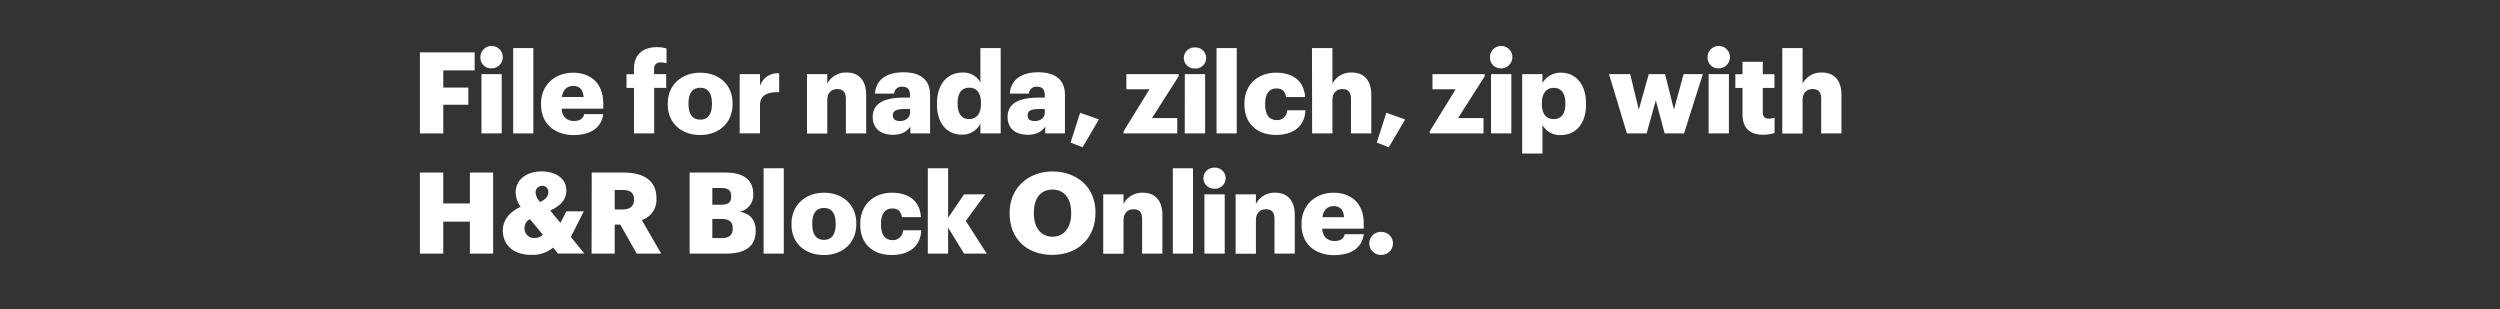 <svg xmlns="http://www.w3.org/2000/svg" viewBox="0 0 728 90"><rect x="0" y="0" width="728" height="90" fill="#333333" stroke="none"/><title>H11</title><g id="Layer_2" data-name="Layer 2"><g id="Rect"><rect width="728" height="90" fill="none"/></g><g id="H11"><g id="File_for_nada_zilch_zip_with_H_R_Block_Online." data-name="File for nada, zilch, zip with H&amp;R Block Online."><path d="M122.28,15.25h15.94V20.5h-9.14v5h7.29v5h-7.29v8.35h-6.8Z" fill="#fff"/><path d="M139.9,16.9a3.26,3.26,0,1,1,3.23,3A3.08,3.08,0,0,1,139.9,16.9Zm.3,4.69h5.9V38.85h-5.9Z" fill="#fff"/><path d="M149.44,14h5.87V38.85h-5.87Z" fill="#fff"/><path d="M157.55,30.43v-.26c0-5.55,4.13-9,9.34-9,4.72,0,8.78,2.71,8.78,8.92v1.55H163.53c.16,2.27,1.48,3.6,3.59,3.6,1.95,0,2.78-.9,3-2h5.54c-.52,3.89-3.53,6.1-8.74,6.1C161.51,39.24,157.55,36.08,157.55,30.43Zm12.38-2.18c-.1-2.08-1.12-3.23-3-3.23s-3,1.15-3.3,3.23Z" fill="#fff"/><path d="M184.61,25.61h-2.17v-4h2.17V20.07c0-4.29,2.68-6.34,6.77-6.34a10.5,10.5,0,0,1,2.71.37v4.32a5.52,5.52,0,0,0-1.62-.23,1.73,1.73,0,0,0-2,1.88v1.52H194v4h-3.5V38.85h-5.88Z" fill="#fff"/><path d="M194.45,30.43v-.26c0-5.55,4.12-9,9.47-9s9.41,3.4,9.41,8.88v.27c0,5.61-4.13,9-9.44,9S194.45,36,194.45,30.43Zm12.87-.1v-.26c0-2.9-1.16-4.52-3.4-4.52s-3.43,1.55-3.43,4.45v.27c0,3,1.15,4.58,3.43,4.58S207.32,33.21,207.32,30.33Z" fill="#fff"/><path d="M215.4,21.59h5.91V25a5.43,5.43,0,0,1,5.58-3.66v5.51c-3.6-.1-5.58,1-5.58,3.79v8.19H215.4Z" fill="#fff"/><path d="M235,21.59h5.9v2.77a6.11,6.11,0,0,1,5.68-3.24c3.33,0,5.65,2.08,5.65,6.51V38.85h-5.91v-10c0-1.95-.76-2.91-2.48-2.91s-2.94,1.06-2.94,3.27v9.67H235Z" fill="#fff"/><path d="M254.14,34.06c0-4.06,3.44-5.64,9.18-5.64H265V28c0-1.65-.4-2.74-2.28-2.74a2.12,2.12,0,0,0-2.34,2H254.8c.27-4.16,3.53-6.21,8.25-6.21s7.79,1.95,7.79,6.54V38.85H265.1v-2c-.82,1.25-2.34,2.4-5.12,2.4C256.88,39.24,254.14,37.73,254.14,34.06ZM265,32.81V31.75h-1.55c-2.38,0-3.44.46-3.44,1.88,0,1,.67,1.62,2,1.62C263.71,35.25,265,34.29,265,32.81Z" fill="#fff"/><path d="M272.85,30.4v-.26c0-5.88,3.24-9,7.33-9A5.59,5.59,0,0,1,285.49,24V14h5.91V38.85h-5.91V36a5.79,5.79,0,0,1-5.38,3.2C276.12,39.24,272.85,36.37,272.85,30.4Zm12.81-.1V30c0-2.91-1.22-4.46-3.4-4.46s-3.4,1.49-3.4,4.49v.26c0,2.91,1.29,4.39,3.33,4.39S285.66,33.24,285.66,30.3Z" fill="#fff"/><path d="M293.41,34.06c0-4.06,3.44-5.64,9.18-5.64h1.65V28c0-1.65-.4-2.74-2.28-2.74a2.12,2.12,0,0,0-2.34,2h-5.55c.27-4.16,3.53-6.21,8.25-6.21s7.79,1.95,7.79,6.54V38.85h-5.74v-2c-.83,1.25-2.34,2.4-5.12,2.4C296.15,39.24,293.41,37.73,293.41,34.06Zm10.83-1.25V31.75h-1.55c-2.38,0-3.44.46-3.44,1.88,0,1,.66,1.62,2.05,1.62C303,35.25,304.24,34.29,304.24,32.81Z" fill="#fff"/><path d="M311.76,41.52l2.77-8.68L320,34.79l-4.75,8.09Z" fill="#fff"/><path d="M327.17,38.25,334.73,26H328V21.59h15.22v.62l-7.76,12.18h7.36v4.46H327.17Z" fill="#fff"/><path d="M344.73,16.9A3.08,3.08,0,0,1,348,13.83a3.06,3.06,0,1,1,0,6.11A3.06,3.06,0,0,1,344.73,16.9Zm.29,4.69h5.91V38.85H345Z" fill="#fff"/><path d="M354.26,14h5.88V38.85h-5.88Z" fill="#fff"/><path d="M362.38,30.43v-.26c0-5.74,4.13-9,9.21-9,4.22,0,8.12,1.85,8.45,7.1h-5.55c-.26-1.62-1.05-2.51-2.77-2.51-2.08,0-3.3,1.49-3.3,4.39v.27c0,3,1.16,4.55,3.4,4.55a2.87,2.87,0,0,0,3-2.87h5.32c-.17,4.36-3.1,7.19-8.68,7.19C366.31,39.24,362.38,36.24,362.38,30.43Z" fill="#fff"/><path d="M382.05,14H388V24.36a6.09,6.09,0,0,1,5.67-3.24c3.34,0,5.65,2.08,5.65,6.51V38.85h-5.91v-10c0-1.95-.76-2.91-2.48-2.91S388,27,388,29.18v9.67h-5.91Z" fill="#fff"/><path d="M400.92,41.52l2.78-8.68,5.48,1.95-4.76,8.09Z" fill="#fff"/><path d="M416.34,38.25,423.89,26h-6.76V21.59h15.21v.62l-7.75,12.18H432v4.46H416.34Z" fill="#fff"/><path d="M433.89,16.9a3.26,3.26,0,1,1,3.24,3A3.09,3.09,0,0,1,433.89,16.9Zm.3,4.69h5.91V38.85h-5.91Z" fill="#fff"/><path d="M443.26,21.59h5.91v2.57a6.09,6.09,0,0,1,5.38-3c4,0,7.3,3,7.3,9v.26c0,5.94-3.27,8.91-7.33,8.91a5.7,5.7,0,0,1-5.35-2.93v8.31h-5.91Zm12.58,8.74v-.26c0-3-1.32-4.49-3.4-4.49S449,27.13,449,30v.26c0,2.94,1.28,4.42,3.43,4.42S455.84,33.17,455.84,30.33Z" fill="#fff"/><path d="M468.54,21.59h6.17l2.51,10.33,2.9-10.33h4.76l2.57,10.33,2.81-10.33h5.61l-5.48,17.26h-5.64l-2.58-9.64-2.67,9.64h-5.74Z" fill="#fff"/><path d="M497.25,16.9a3.26,3.26,0,1,1,3.24,3A3.09,3.09,0,0,1,497.25,16.9Zm.3,4.69h5.91V38.85h-5.91Z" fill="#fff"/><path d="M507.42,33.3V25.61h-2.09v-4h2.09V18h5.9v3.6h3.4v4h-3.4v7.13c0,1.26.63,1.82,1.75,1.82a4.42,4.42,0,0,0,1.68-.3v4.49a12.26,12.26,0,0,1-3.26.49C509.59,39.24,507.42,37.36,507.42,33.3Z" fill="#fff"/><path d="M519,14h5.91V24.36a6.11,6.11,0,0,1,5.68-3.24c3.33,0,5.64,2.08,5.64,6.51V38.85h-5.9v-10c0-1.95-.76-2.91-2.48-2.91s-2.94,1.06-2.94,3.27v9.67H519Z" fill="#fff"/><path d="M122.28,50.25h6.8v9h7.75v-9h6.77v23.6h-6.77V64.54h-7.75v9.31h-6.8Z" fill="#fff"/><path d="M166.24,69l3.92,4.82h-7.69l-1.38-1.72a9.4,9.4,0,0,1-6.37,2.12c-5,0-8.29-2.65-8.29-7.13,0-3,1.85-5.29,5.18-6.87a7.53,7.53,0,0,1-1.45-4.13c0-4,3.44-6.17,7.59-6.17,3.77,0,7.17,1.88,7.17,5.51,0,2.58-1.52,4.46-4.72,5.85l3,3.63,1.71-3.37H170Zm-8.19-.69-3.73-4.49a2.79,2.79,0,0,0-1.58,2.54,2.74,2.74,0,0,0,3,2.94A3.1,3.1,0,0,0,158.05,68.34Zm-.73-9.51c1.59-.76,2.35-1.65,2.35-2.87a1.7,1.7,0,0,0-1.75-1.82,1.89,1.89,0,0,0-1.95,2A4.35,4.35,0,0,0,157.32,58.83Z" fill="#fff"/><path d="M172.31,50.25h9.24c6.17,0,9.6,2.51,9.6,7.49v.13a6.17,6.17,0,0,1-4.26,6.21l5.65,9.77h-7.13l-4.79-8.45H179v8.45h-6.73ZM181.22,61q3.41,0,3.4-2.87V58c0-1.92-1.19-2.68-3.37-2.68H179V61Z" fill="#fff"/><path d="M200.82,50.25h10.52c5.58,0,8,2.51,8,6.17v.13a4.87,4.87,0,0,1-4,5.09c2.9.49,4.72,2.24,4.72,5.51v.13c0,4.22-2.74,6.57-8.59,6.57H200.82ZM210,59.62c2.11,0,2.91-.72,2.91-2.41v-.13c0-1.62-.86-2.34-2.91-2.34h-2.57v4.88Zm.23,9.71c2.15,0,3.14-1,3.14-2.74v-.13c0-1.79-1-2.71-3.34-2.71h-2.6v5.58Z" fill="#fff"/><path d="M222.36,49h5.88V73.85h-5.88Z" fill="#fff"/><path d="M230.48,65.43v-.26c0-5.55,4.13-9.05,9.47-9.05s9.41,3.4,9.41,8.88v.27c0,5.61-4.12,9-9.44,9S230.48,71,230.48,65.43Zm12.87-.1v-.26c0-2.9-1.15-4.52-3.4-4.52s-3.43,1.55-3.43,4.45v.27c0,3,1.16,4.59,3.43,4.59S243.35,68.21,243.35,65.33Z" fill="#fff"/><path d="M250.51,65.43v-.26c0-5.74,4.13-9.05,9.21-9.05,4.23,0,8.12,1.85,8.45,7.1h-5.54c-.27-1.62-1.06-2.51-2.78-2.51-2.08,0-3.3,1.49-3.3,4.39v.27c0,3,1.16,4.55,3.4,4.55a2.88,2.88,0,0,0,3-2.87h5.31c-.17,4.36-3.1,7.2-8.68,7.2C254.44,74.25,250.51,71.24,250.51,65.43Z" fill="#fff"/><path d="M270.18,49h5.91V63.42l4.65-6.83h6.14l-5.64,7.75,6.1,9.51h-6.6l-4.65-7.56v7.56h-5.91Z" fill="#fff"/><path d="M294,62.2v-.27c0-7.19,5.41-12,12.47-12S319,54.44,319,61.77V62c0,7.26-5,12.22-12.61,12.22S294,69.29,294,62.2Zm17.92-.07v-.26c0-4.19-2.11-6.67-5.45-6.67s-5.41,2.41-5.41,6.7v.27c0,4.29,2.18,6.76,5.45,6.76S311.93,66.36,311.93,62.13Z" fill="#fff"/><path d="M321.26,56.59h5.91v2.77a6.11,6.11,0,0,1,5.68-3.24c3.33,0,5.64,2.08,5.64,6.51V73.85h-5.91v-10c0-2-.75-2.91-2.47-2.91s-2.94,1.06-2.94,3.27v9.67h-5.91Z" fill="#fff"/><path d="M341.53,49h5.87V73.85h-5.87Z" fill="#fff"/><path d="M350.44,51.9a3.08,3.08,0,0,1,3.23-3.07,3.06,3.06,0,1,1,0,6.11A3.06,3.06,0,0,1,350.44,51.9Zm.29,4.69h5.91V73.85h-5.91Z" fill="#fff"/><path d="M359.81,56.59h5.91v2.77a6.09,6.09,0,0,1,5.67-3.24c3.34,0,5.65,2.08,5.65,6.51V73.85h-5.91v-10c0-2-.76-2.91-2.48-2.91s-2.93,1.06-2.93,3.27v9.67h-5.91Z" fill="#fff"/><path d="M379,65.43v-.26c0-5.55,4.13-9.05,9.34-9.05,4.72,0,8.78,2.71,8.78,8.92v1.55H385c.17,2.28,1.49,3.6,3.6,3.6,1.95,0,2.77-.9,3-2h5.55c-.53,3.89-3.53,6.11-8.75,6.11C382.94,74.25,379,71.08,379,65.43Zm12.38-2.18c-.1-2.08-1.13-3.23-3-3.23s-3,1.15-3.3,3.23Z" fill="#fff"/><path d="M398.75,70.88a3.29,3.29,0,0,1,3.36-3.34,3.34,3.34,0,1,1,0,6.67A3.29,3.29,0,0,1,398.75,70.88Z" fill="#fff"/></g></g></g></svg>